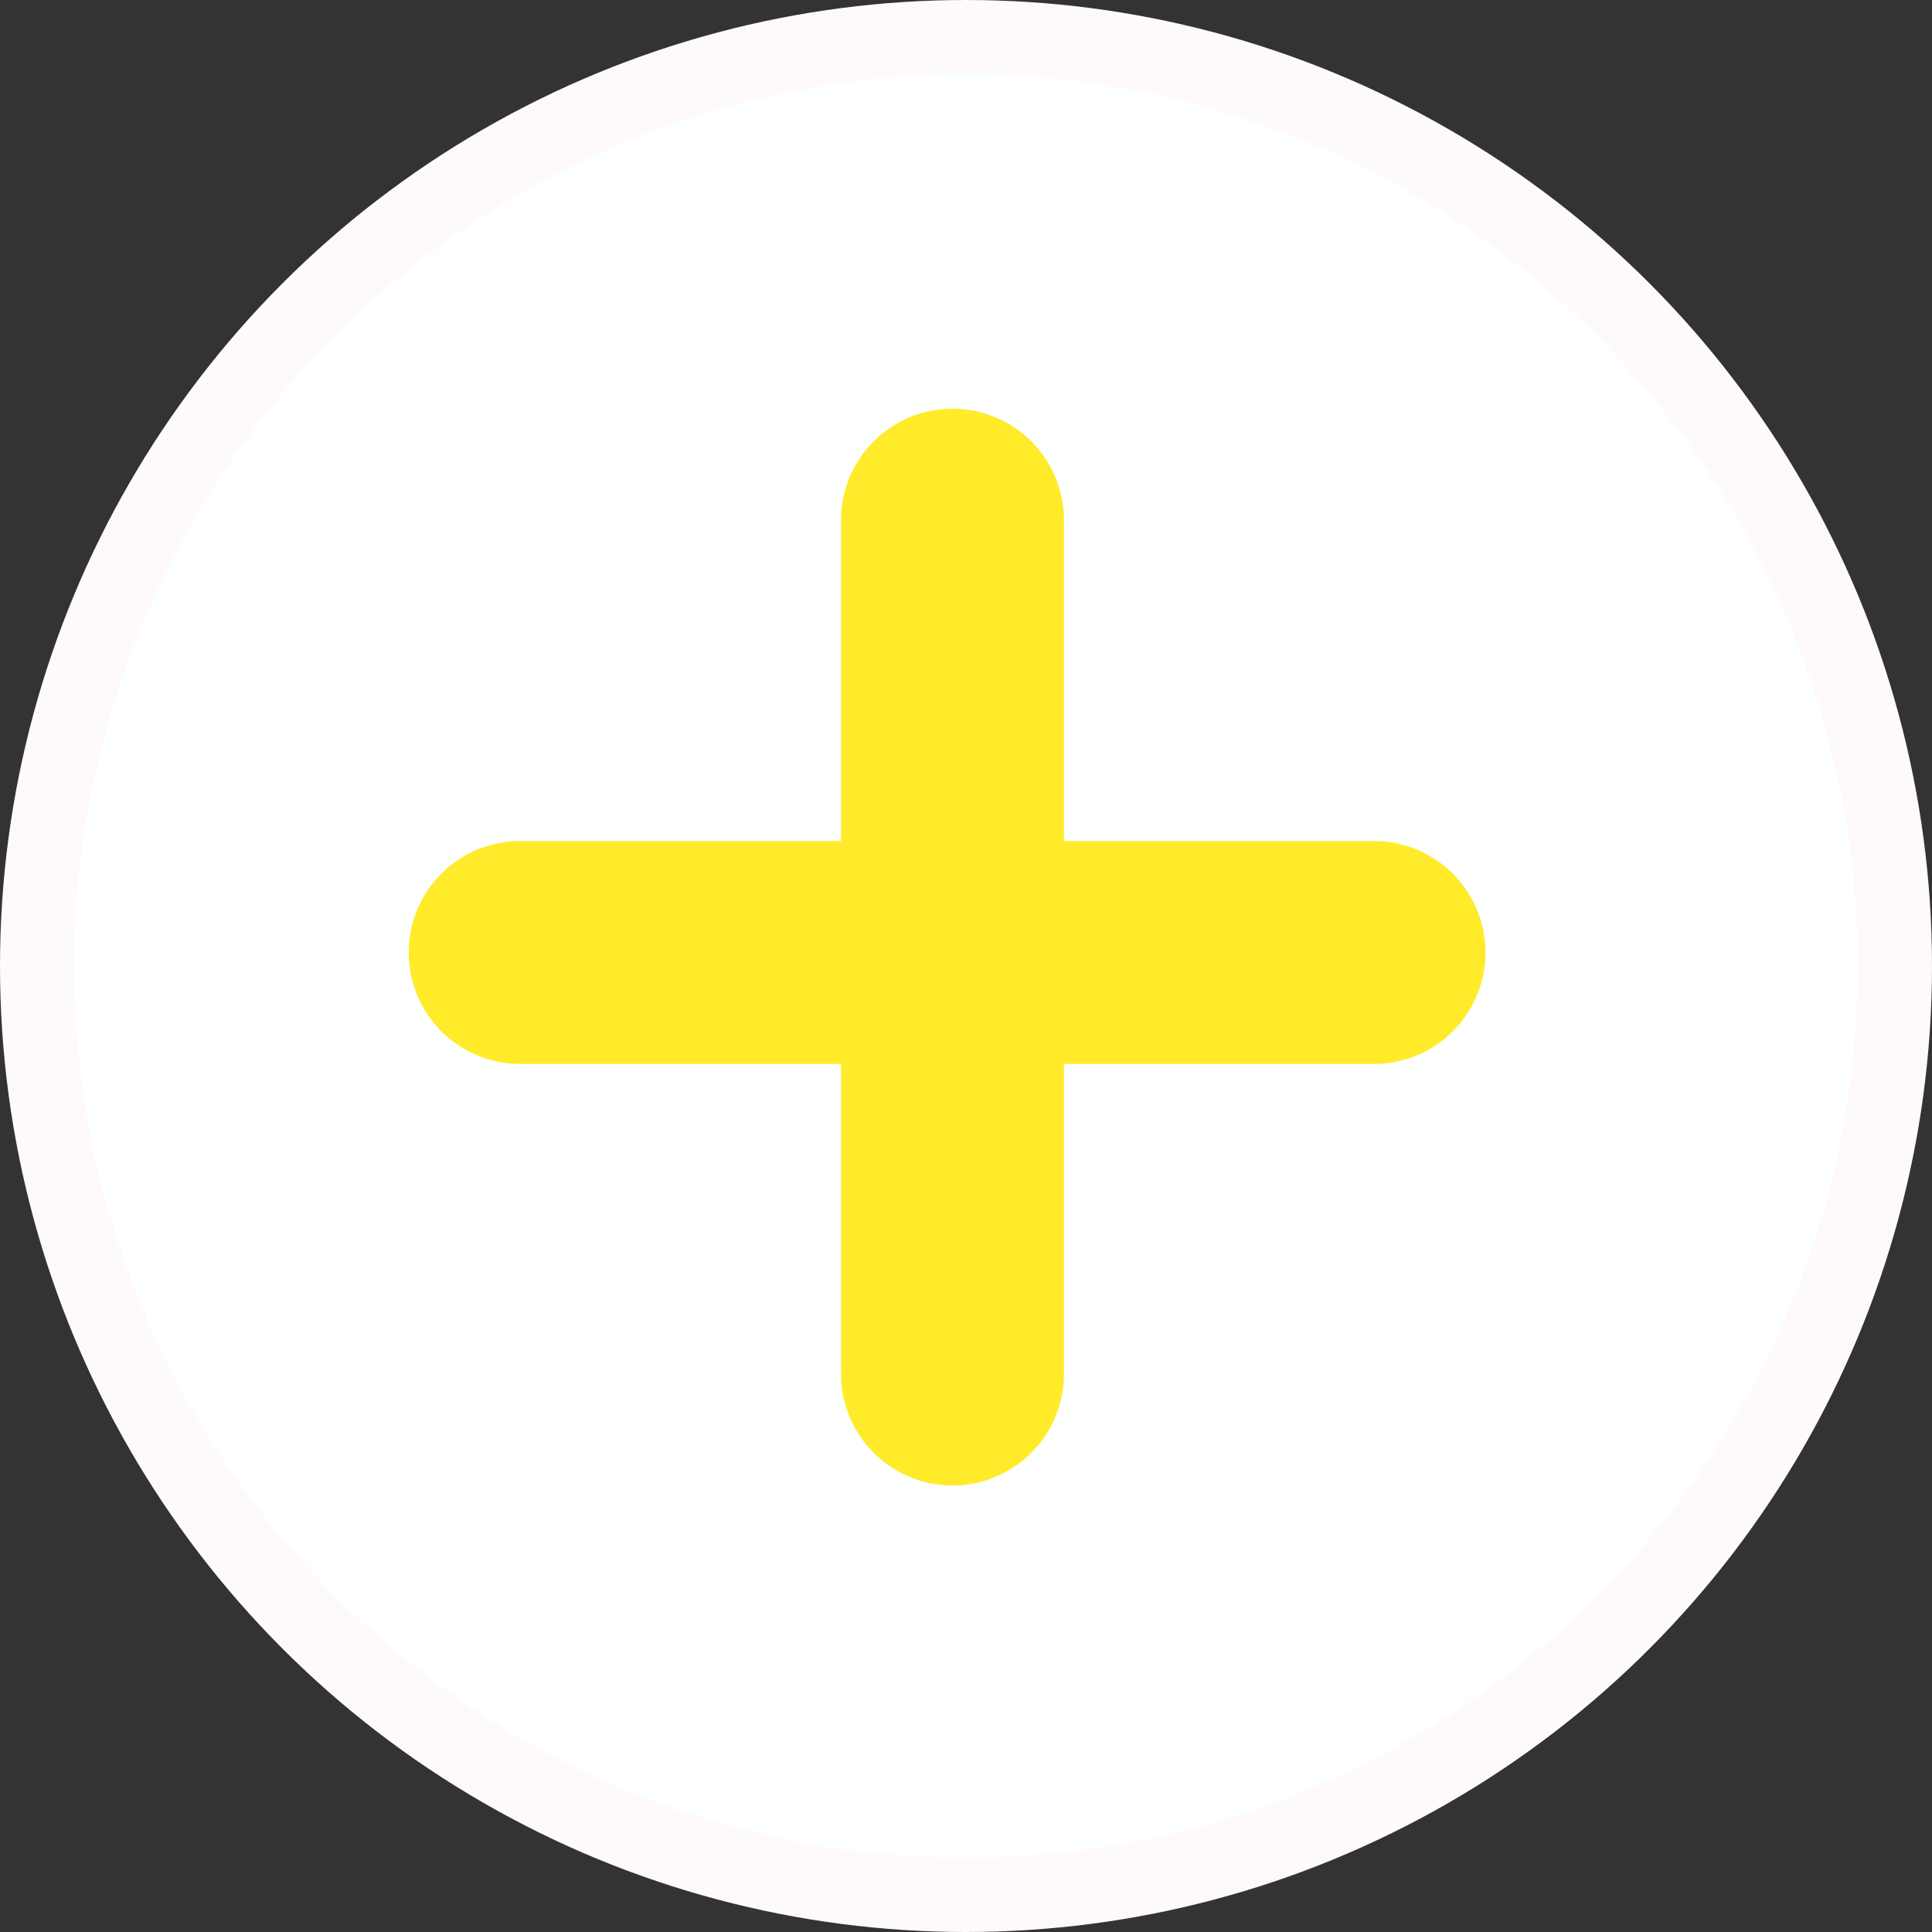 <svg xmlns="http://www.w3.org/2000/svg" width="26" height="26" viewBox="0 0 26 26">
  <rect x="0" y="0" width="26" height="26" fill="#333333" stroke="none"/>
  <g id="Component_43_1" data-name="Component 43 – 1" transform="translate(0.5 0.5)">
    <circle id="Ellipse_116" data-name="Ellipse 116" cx="12.5" cy="12.5" r="12.5" fill="#feffff" stroke="snow" stroke-width="1"/>
    <line id="Line_1" data-name="Line 1" y2="11.491" transform="translate(12.318 6.5)" fill="none" stroke="#ffeb2a" stroke-linecap="round" stroke-width="3"/>
    <line id="Line_2" data-name="Line 2" x2="11.491" transform="translate(6.5 12.318)" fill="none" stroke="#ffeb2a" stroke-linecap="round" stroke-width="3"/>
  </g>
</svg>

